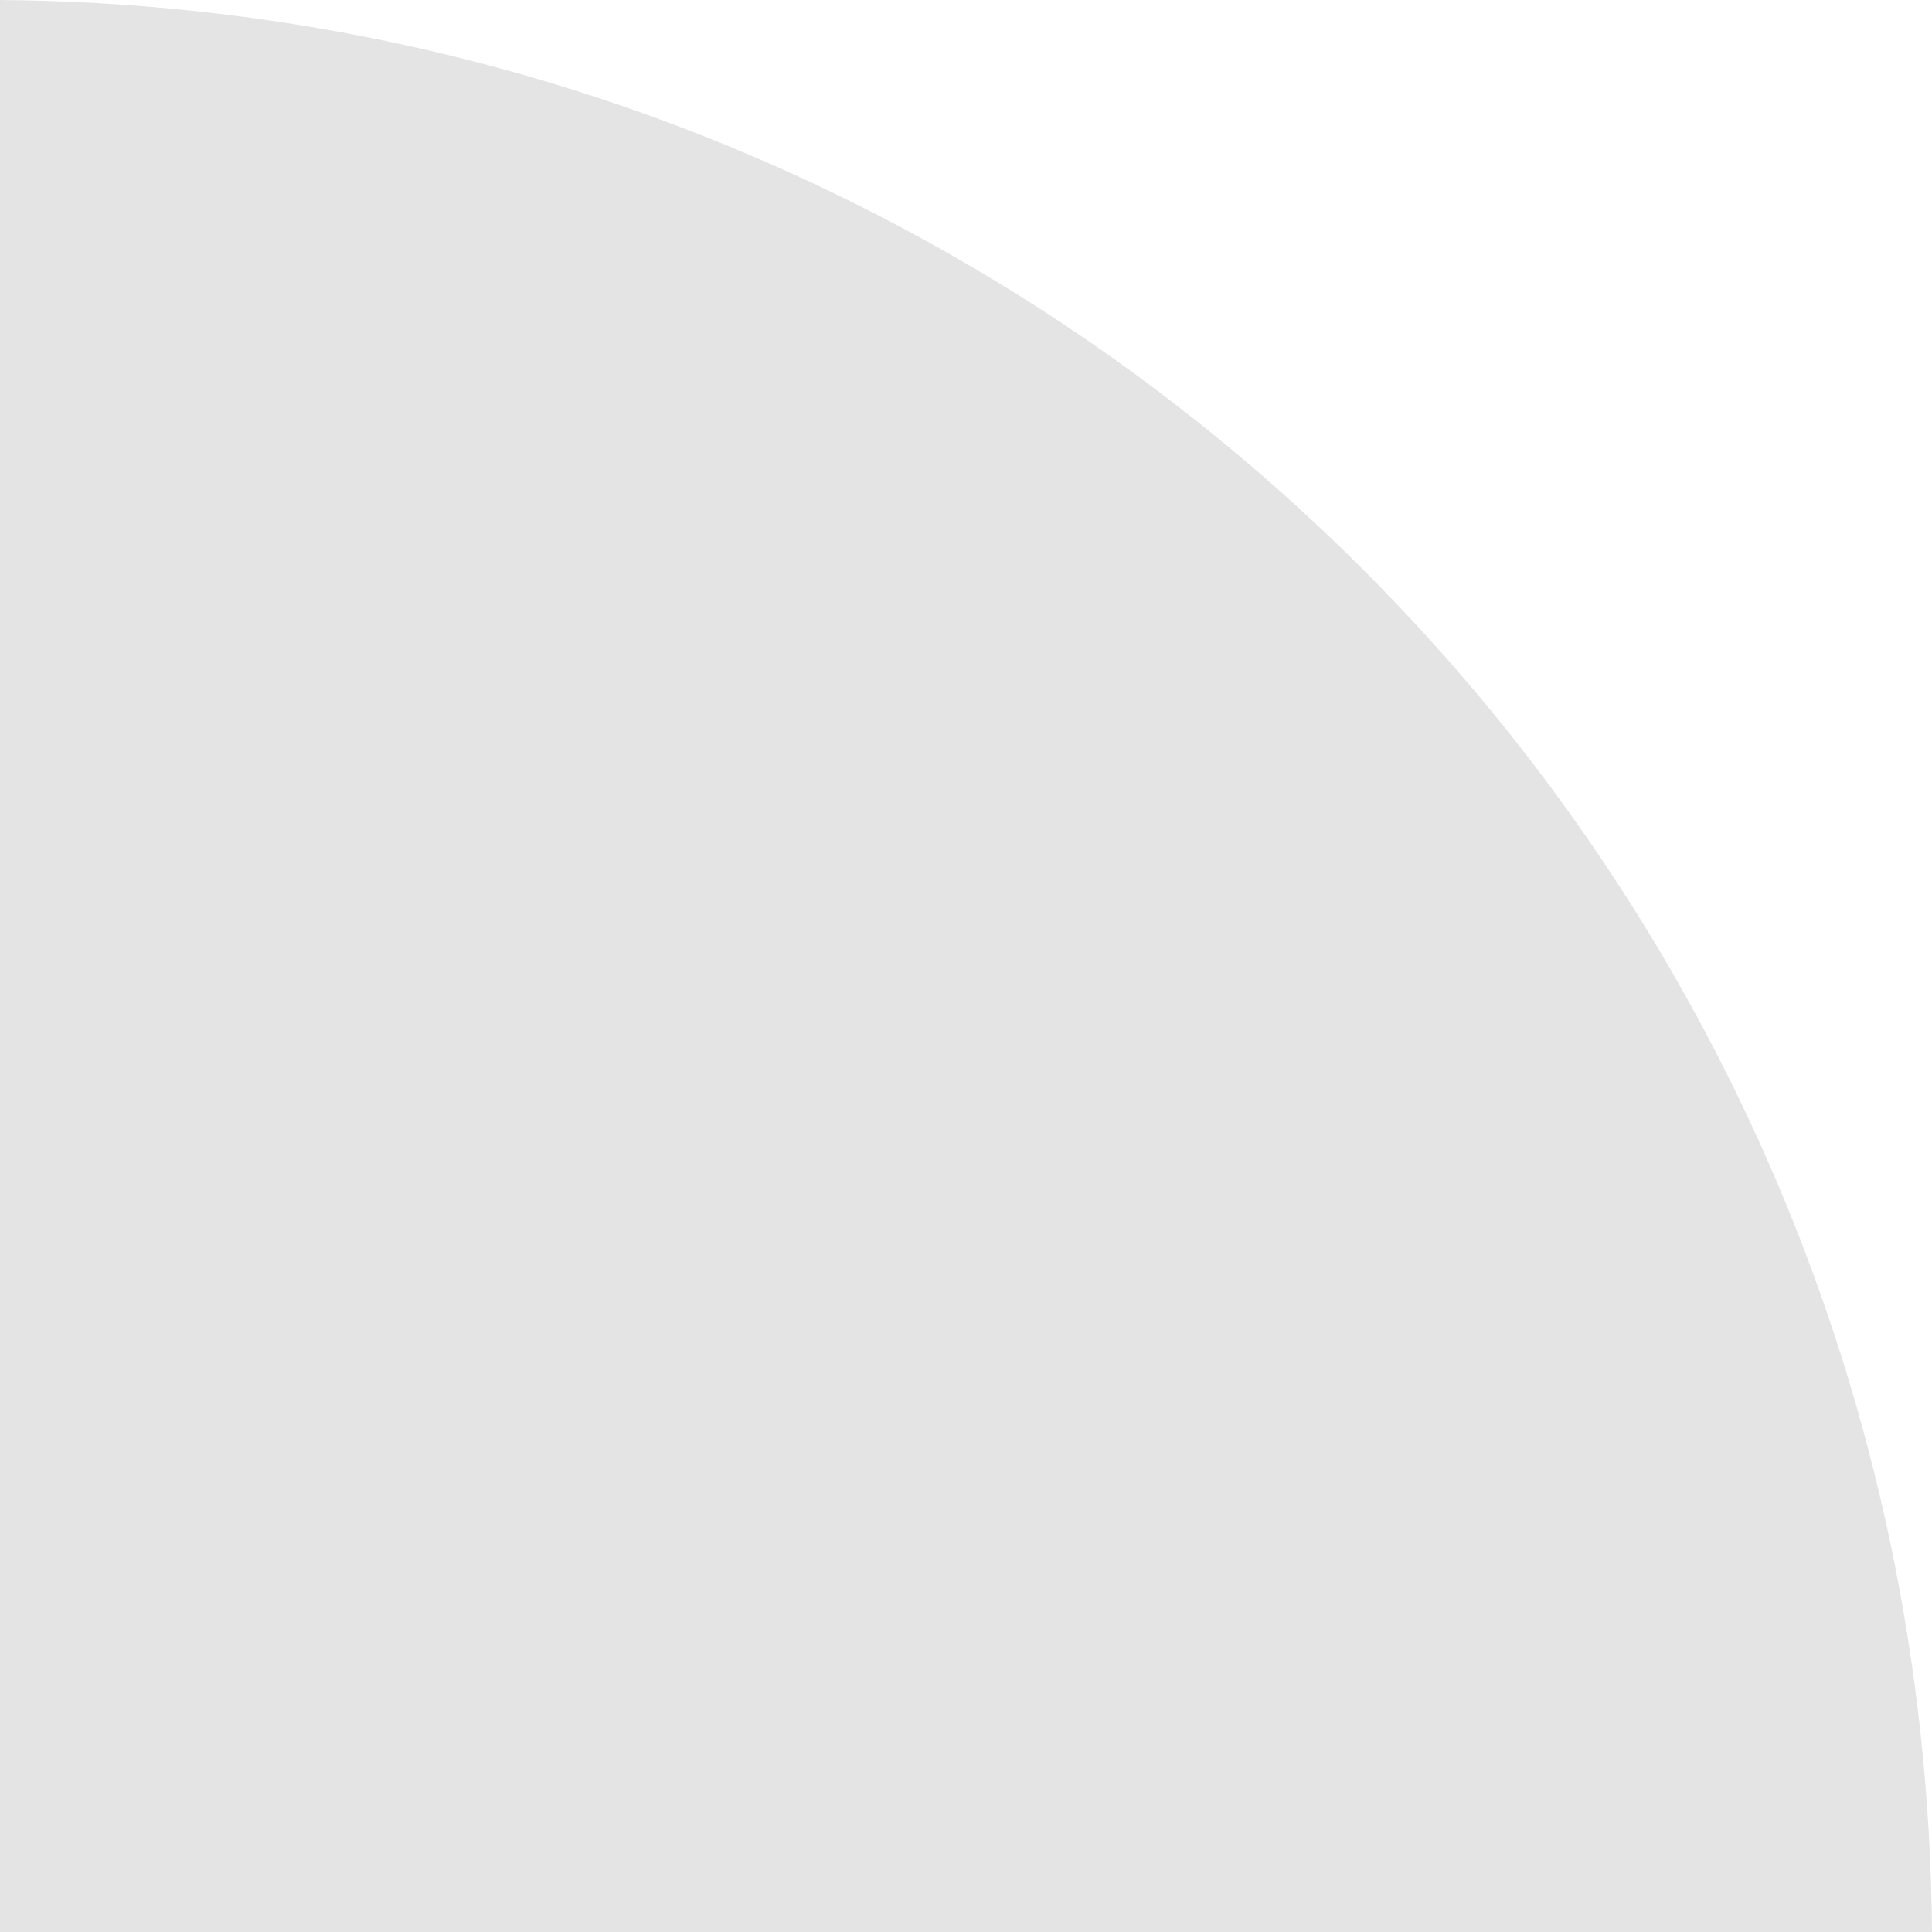<?xml version="1.0" encoding="UTF-8"?>
<svg xmlns="http://www.w3.org/2000/svg" xmlns:xlink="http://www.w3.org/1999/xlink" baseProfile="tiny" contentScriptType="text/ecmascript" contentStyleType="text/css" height="12px" preserveAspectRatio="xMidYMid meet" version="1.1" viewBox="0 0 12 12" width="12px" x="0px" y="0px" zoomAndPan="magnify">
<defs>
<linearGradient gradientUnits="userSpaceOnUse" x1="6" x2="6" xlink:actuate="onLoad" xlink:show="other" xlink:type="simple" y1="-205.875" y2="-163.534">
<stop offset="0" stop-color="#3f3f3f"/>
<stop offset="0.286" stop-color="#303030"/>
<stop offset="0.66" stop-color="#222222"/>
<stop offset="1" stop-color="#1e1e1e"/>
</linearGradient>
<linearGradient gradientUnits="userSpaceOnUse" x1="6" x2="6" xlink:actuate="onLoad" xlink:show="other" xlink:type="simple" y1="5.003" y2="6.687">
<stop offset="0" stop-color="#282828"/>
<stop offset="0.233" stop-color="#1c1c1c"/>
<stop offset="0.574" stop-color="#121212"/>
<stop offset="1" stop-color="#0f0f0f"/>
</linearGradient>
<radialGradient cx="168" cy="144.5" fx="168" fy="144.5" gradientTransform="matrix(30,-7.7931245e-6,6.775687e-6,26.083,-4872.001,-3624.54)" gradientUnits="userSpaceOnUse" id="linearGradient3777" r="6">
<stop offset="0" stop-color="#e1e1e1" stop-opacity="1"/>
<stop offset="1" stop-color="#e1e1e1" stop-opacity="0.902"/>
</radialGradient>
<linearGradient id="linearGradient3777">
<stop offset="0" stop-color="#e1e1e1" stop-opacity="1"/>
<stop offset="1" stop-color="#e1e1e1" stop-opacity="0.902"/>
</linearGradient>
<radialGradient cx="168" cy="144.5" fx="168" fy="144.5" gradientTransform="matrix(30,-7.7931245e-6,6.775687e-6,26.083,-5208.001,-3612.54)" gradientUnits="userSpaceOnUse" id="radialGradient4098" r="6">
<stop offset="0" stop-color="#e1e1e1" stop-opacity="1"/>
<stop offset="1" stop-color="#e1e1e1" stop-opacity="0.902"/>
</radialGradient>
</defs>
<path color="#000000" d="M 12.0 12.0 C 11.95 5.378 6.622 0.05 0.0 -4.0E-7 L 0.0 12.0 L 12.0 12.0 z " display="inline" fill="url(#radialGradient4098)" fill-opacity="1" fill-rule="nonzero" stroke="none" visibility="visible"/>
</svg>
